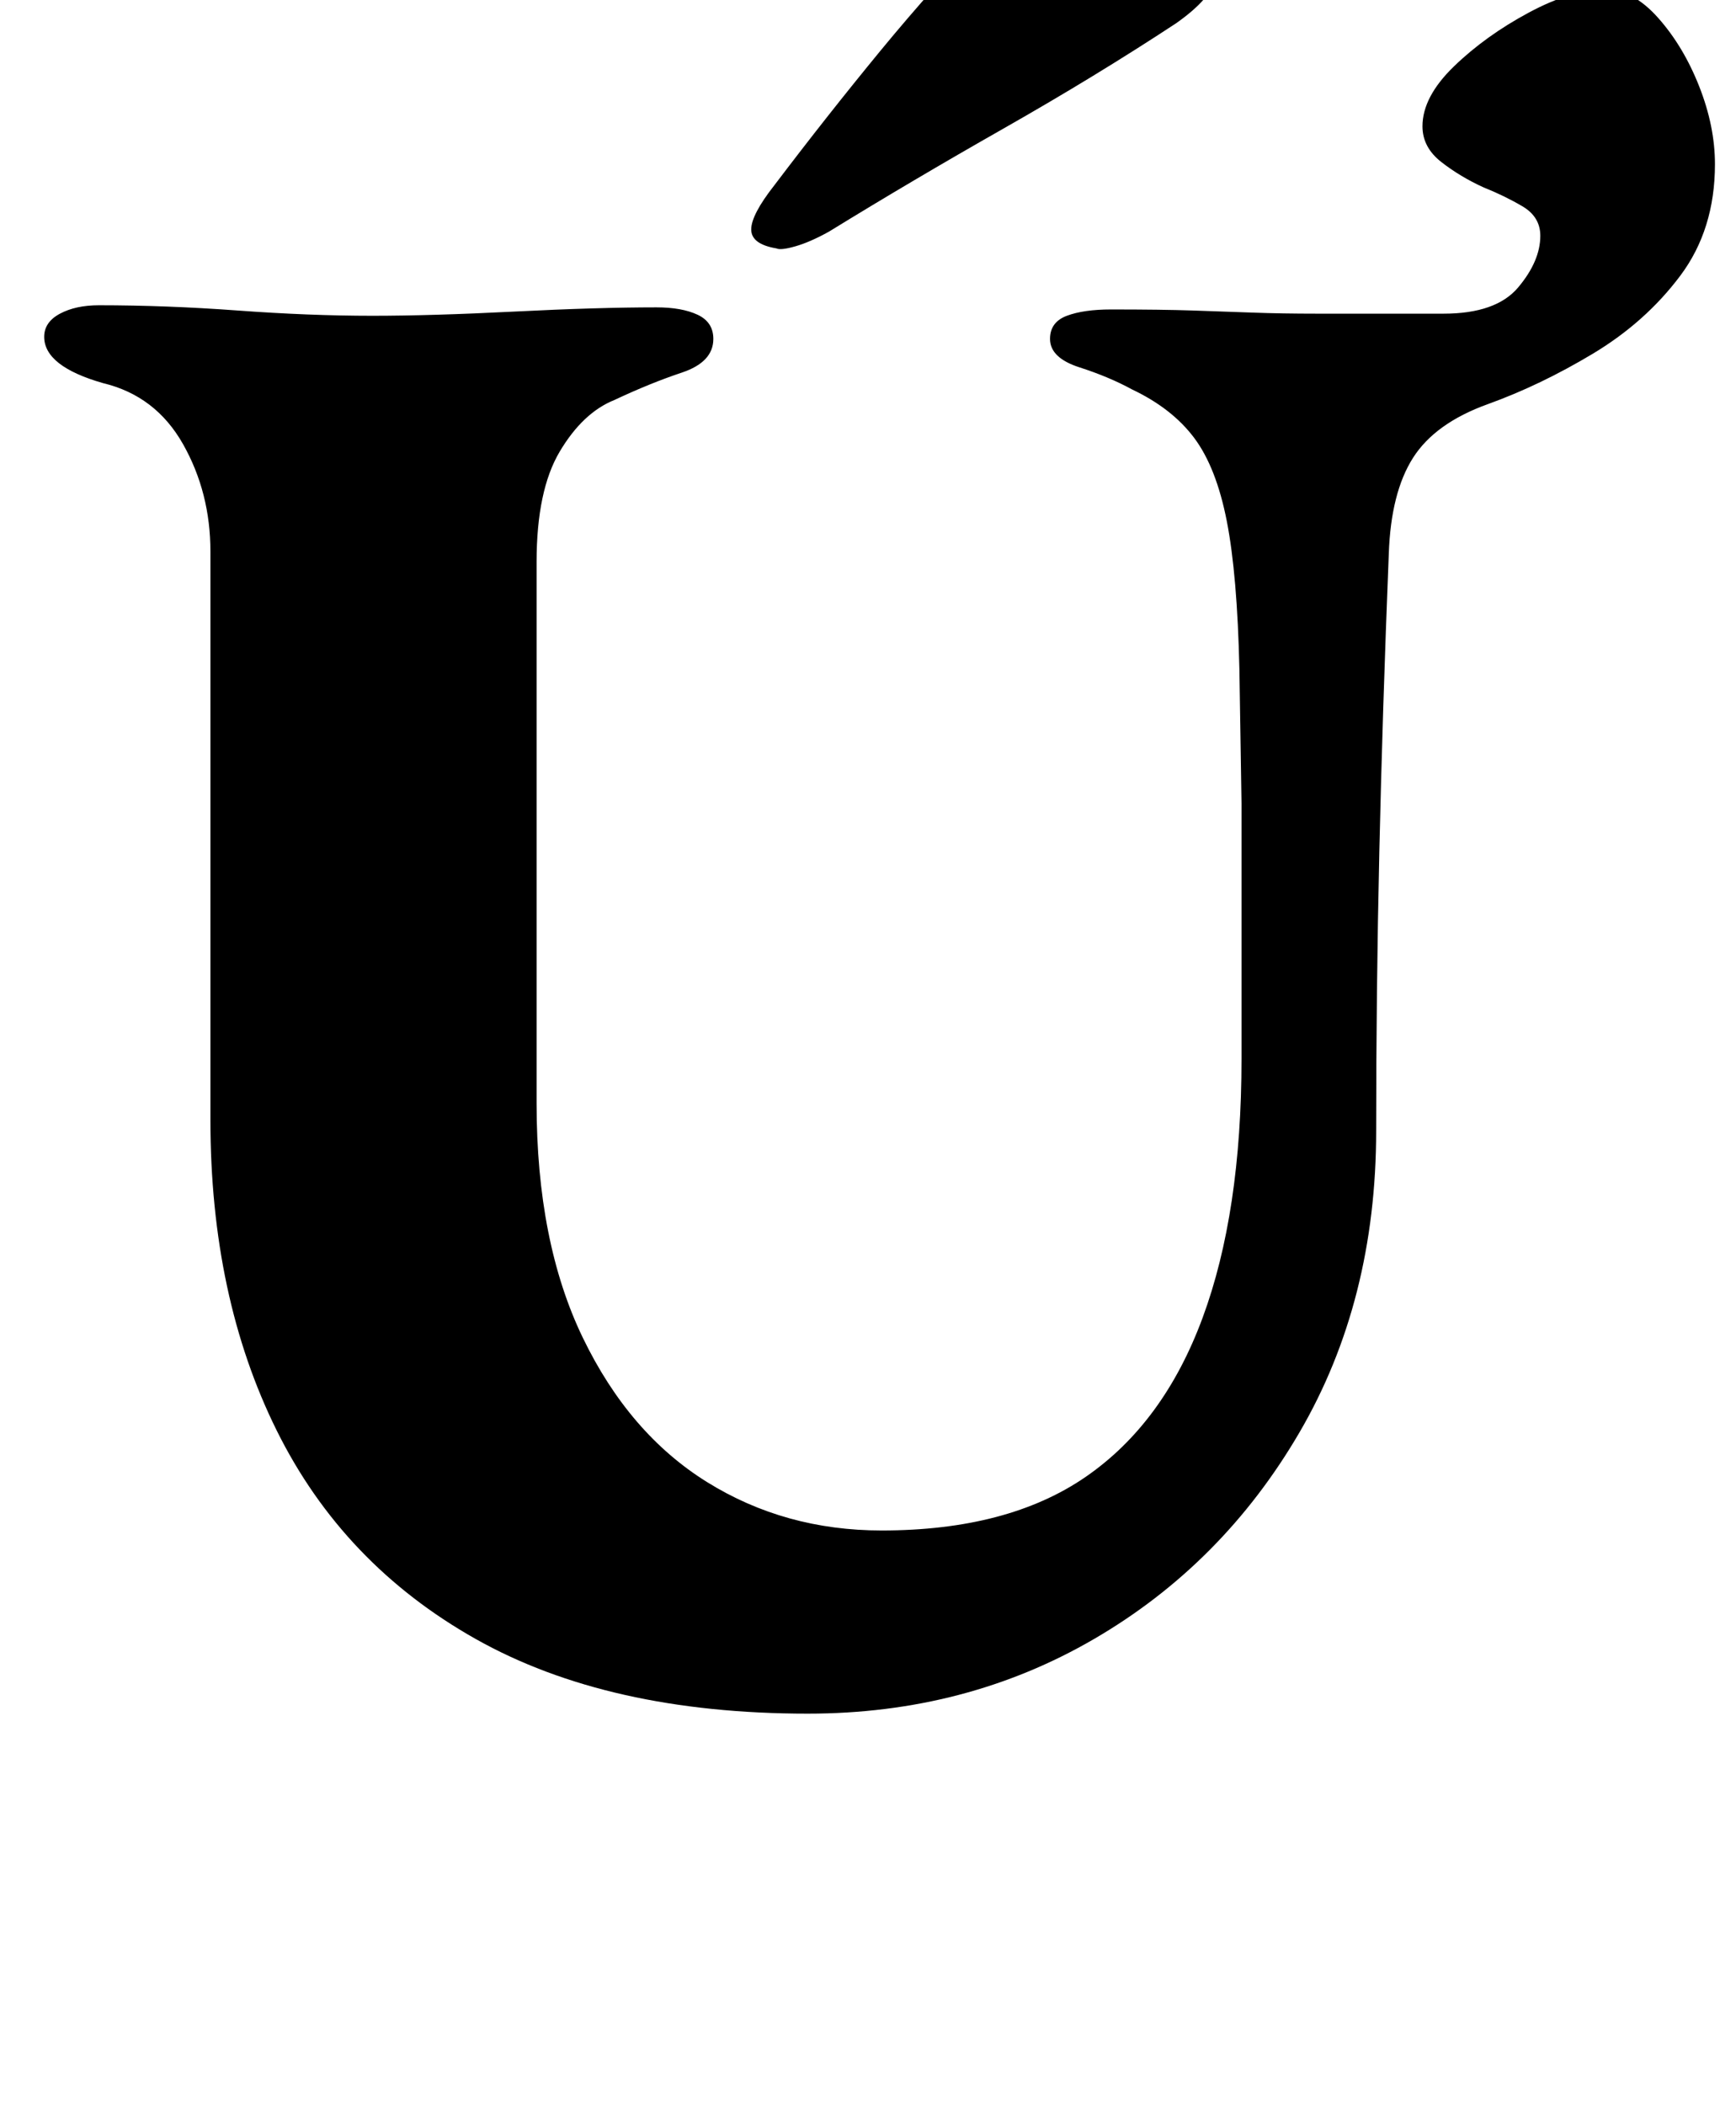 <?xml version="1.0" standalone="no"?>
<!DOCTYPE svg PUBLIC "-//W3C//DTD SVG 1.1//EN" "http://www.w3.org/Graphics/SVG/1.1/DTD/svg11.dtd" >
<svg xmlns="http://www.w3.org/2000/svg" xmlns:xlink="http://www.w3.org/1999/xlink" version="1.1" viewBox="-10 0 825 1000">
  <g transform="matrix(1 0 0 -1 0 800)">
   <path fill="currentColor"
d="M374 -14q-95 0 -158 35.5t-94.5 99t-31.5 147.5v270q0 28 -13 51t-38 29q-28 8 -28 22q0 7 7.5 11t18.5 4q32 0 66 -2.5t64 -2.5q28 0 67.5 2t67.5 2q12 0 19.5 -3.5t7.5 -11.5q0 -11 -15 -16t-32 -13q-15 -6 -26 -24.5t-11 -52.5v-257q0 -66 22 -111.5t59 -68.5t83 -23
q60 0 97 25.5t55.5 75.5t18.5 123v57v64.5t-1 63.5q-1 45 -6 70.5t-15.5 39.5t-29.5 23q-11 6 -25 10.5t-14 13.5q0 8 8 11t21 3q24 0 39 -0.5t28.5 -1t30.5 -0.5h60q25 0 35.5 12.5t10.5 24.5q0 9 -8.5 14t-18.5 9q-11 5 -20 12t-9 17q0 14 15 28.5t35.5 25.5t36.5 11
q13 0 25 -13.5t19.5 -32.5t7.5 -37q0 -31 -16.5 -53t-41.5 -37t-50 -24t-35.5 -25.5t-11.5 -45.5q-3 -75 -4.5 -141.5t-1.5 -132.5q0 -81 -36.5 -143.5t-97.5 -98t-136 -35.5zM359 682q-12 2 -12 9t11 21q25 33 50.5 64t54.5 61q13 14 34 12q8 -1 25.5 -7t32.5 -14t13 -17
q-2 -10 -19 -22q-38 -25 -82 -50t-83 -49q-9 -5 -16 -7t-9 -1z" />
  </g>

</svg>
